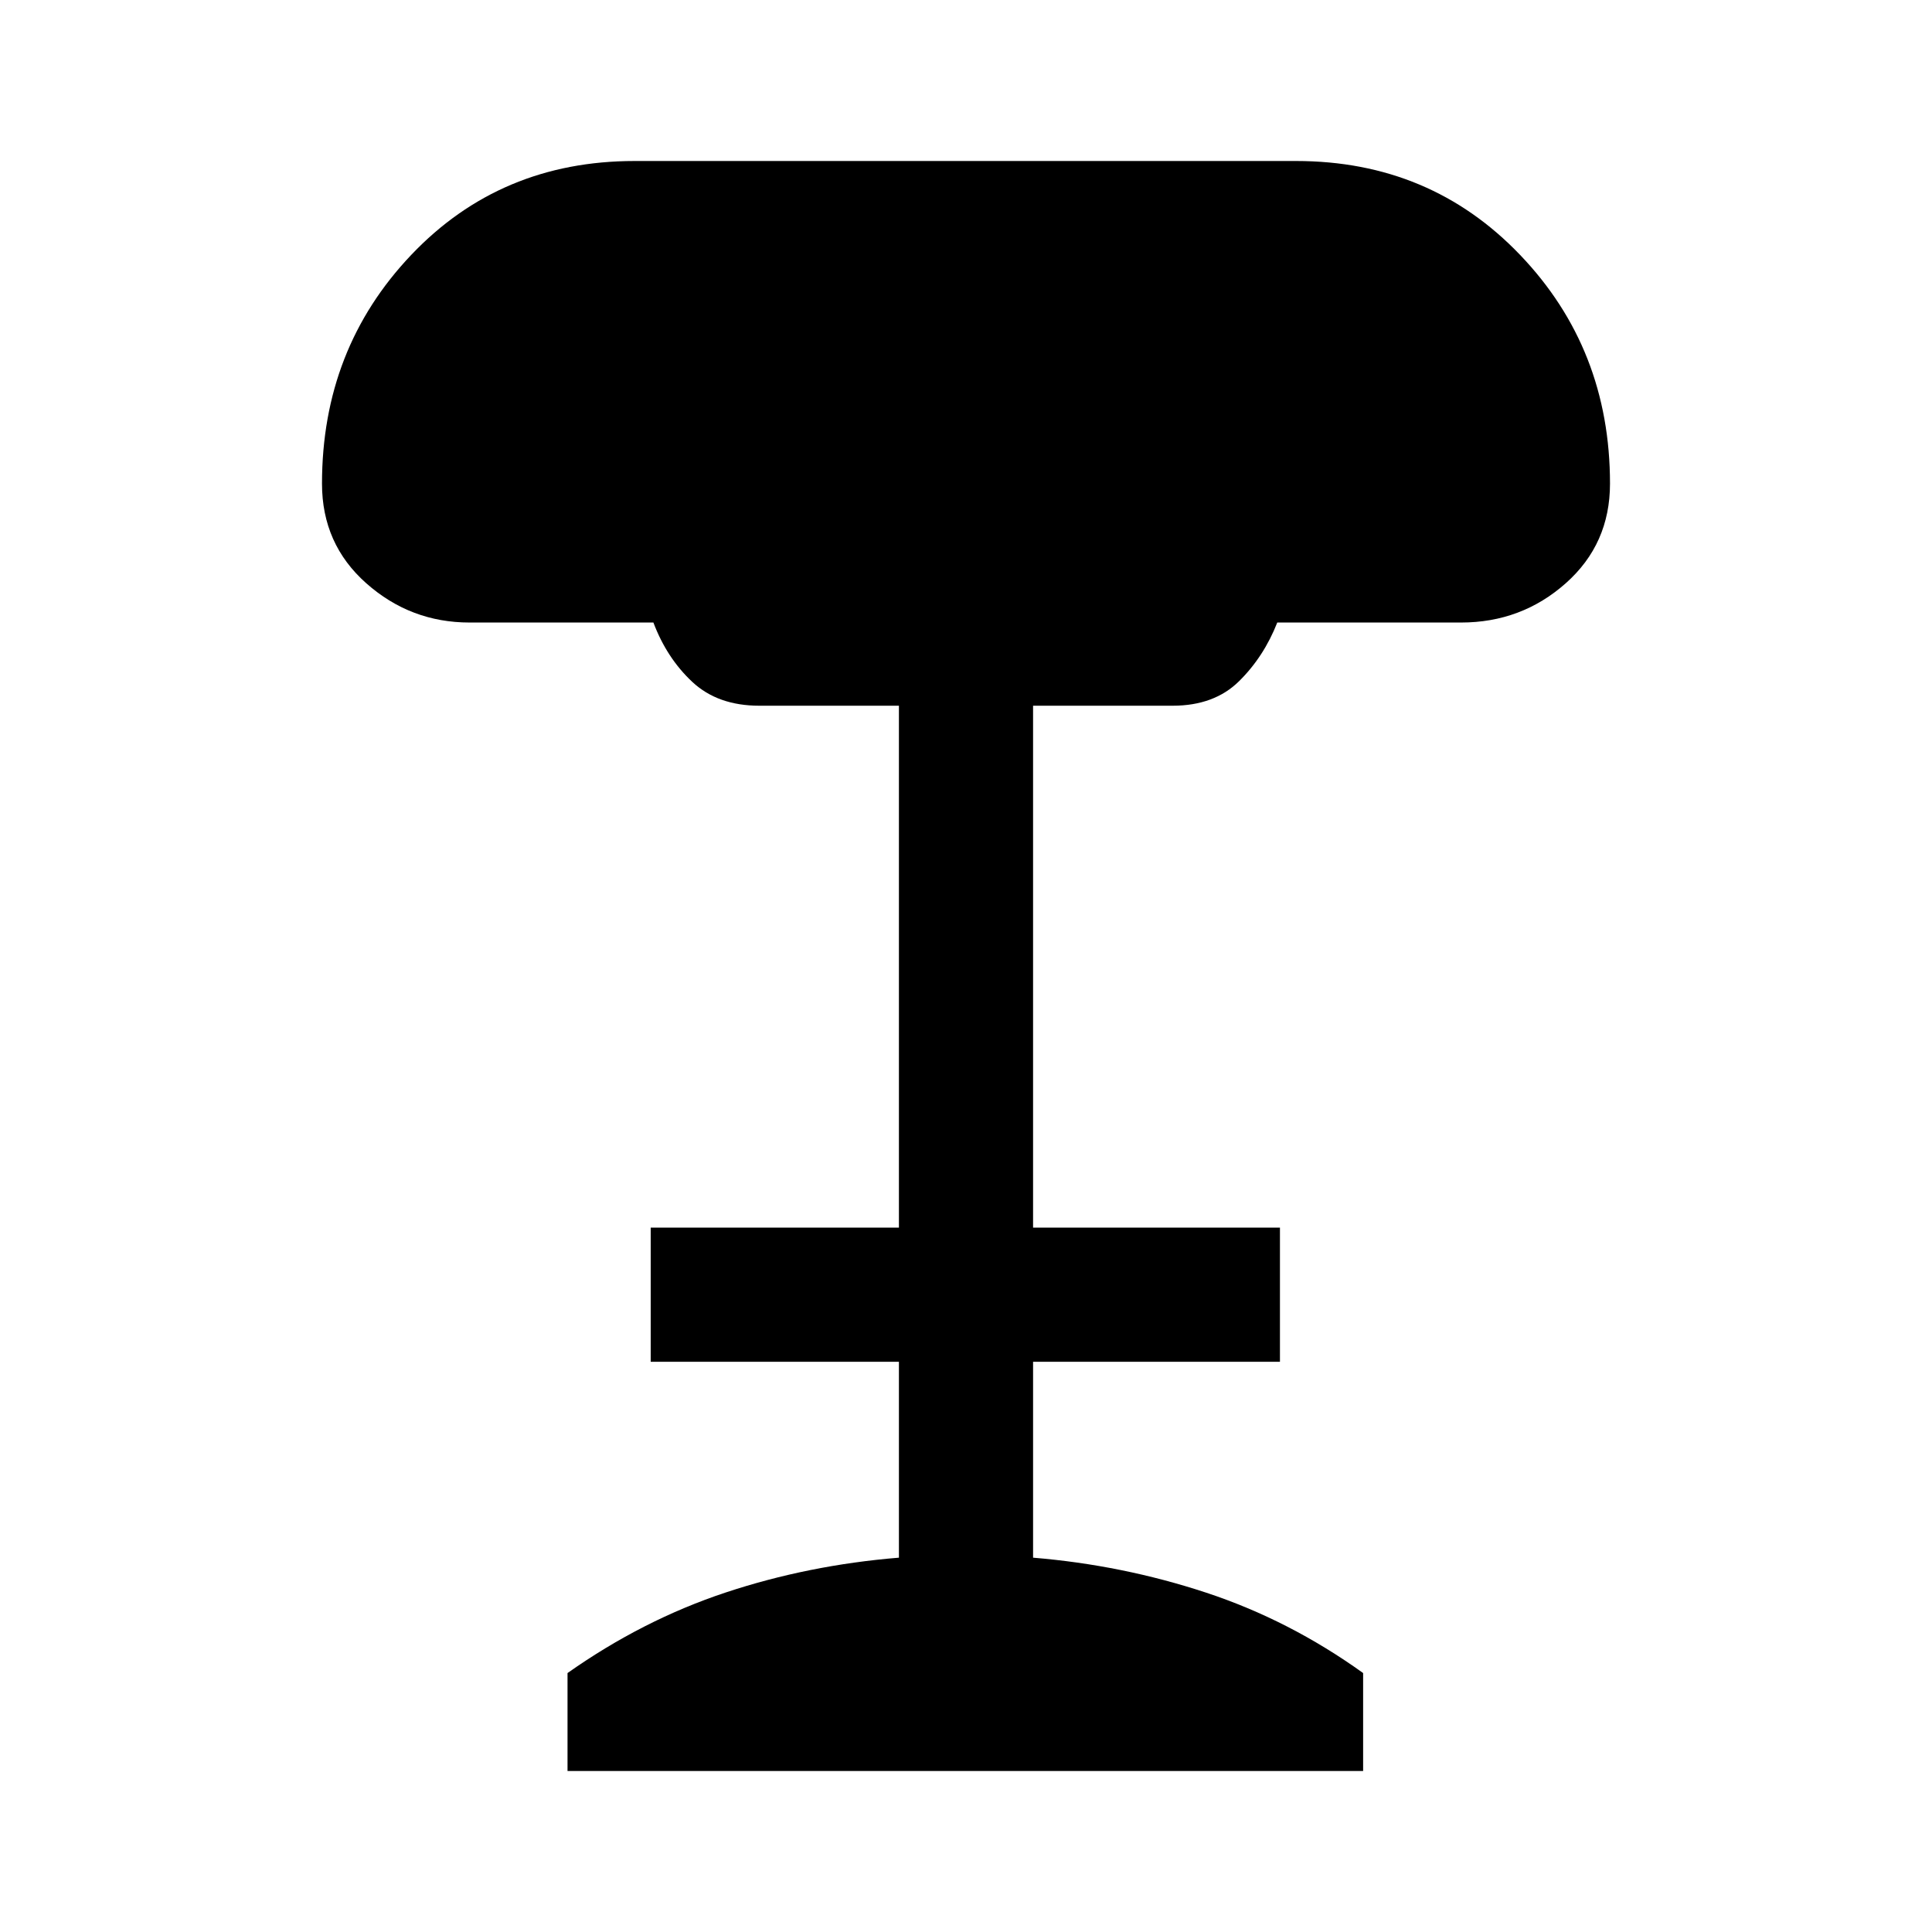 <svg xmlns="http://www.w3.org/2000/svg" height="40" viewBox="0 -960 960 960" width="40"><path d="M282-80v-48.67q37.33-26.33 78.5-40 41.17-13.66 86.17-17.33v-97.33H323.33V-350h123.34v-259.33h-69.34q-20.66 0-33.33-11.84-12.67-11.83-19.33-29.5h-91.34q-29.33 0-51.33-19.5t-22-49.5q0-67 44.33-113.66 44.34-46.67 111-46.67H644q66.67 0 111.33 46.67Q800-786.67 800-719.67q0 30-22 49.5t-52 19.5h-91.33q-6.67 17-19 29.17-12.34 12.17-33 12.17h-69.34V-350H636v66.67H513.33V-186q44.34 3.67 85.84 17.33 41.5 13.67 78.16 40V-80H282Z"/></svg>